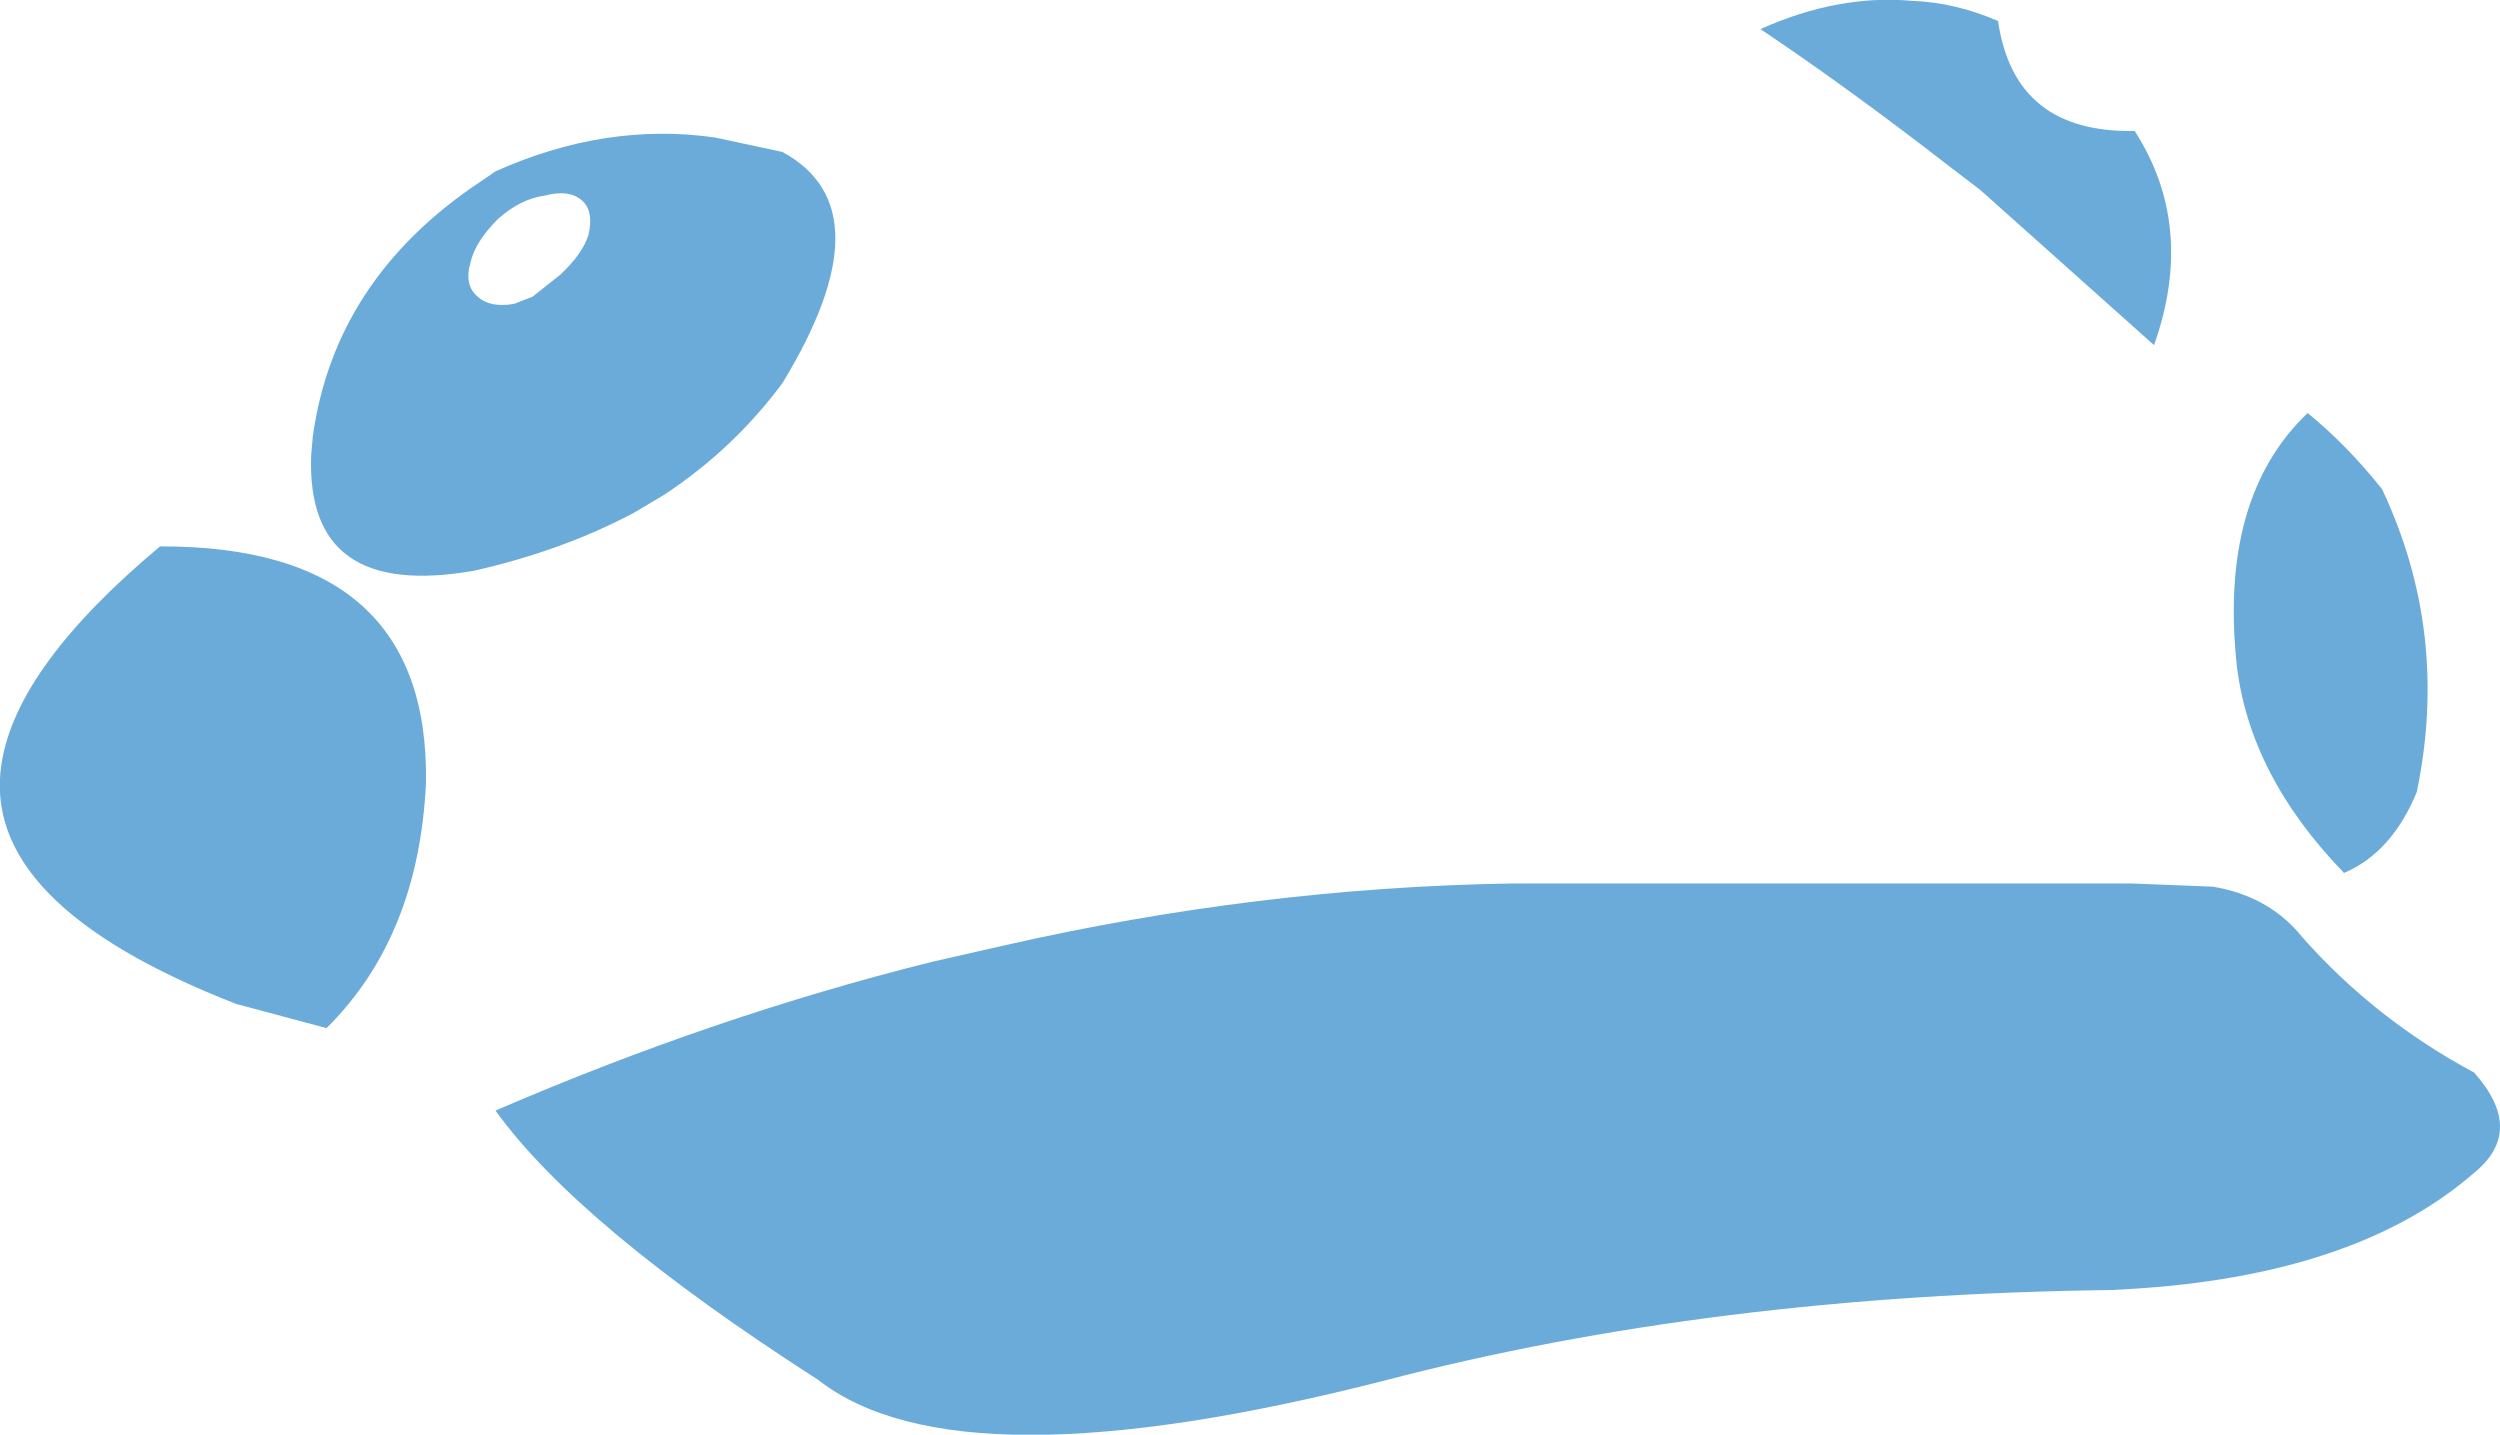 <?xml version="1.0" encoding="UTF-8" standalone="no"?>
<svg xmlns:xlink="http://www.w3.org/1999/xlink" height="88.75px" width="154.65px" xmlns="http://www.w3.org/2000/svg">
  <g transform="matrix(1.0, 0.0, 0.0, 1.0, 77.35, 44.4)">
    <path d="M-47.65 -33.15 L-46.7 -33.8 Q-39.9 -36.85 -33.15 -35.9 L-28.95 -35.0 Q-22.4 -31.45 -28.95 -20.7 -31.95 -16.65 -36.25 -13.8 L-38.1 -12.7 Q-42.5 -10.35 -48.0 -9.1 -58.45 -7.25 -58.1 -16.25 L-58.0 -17.4 Q-56.65 -27.15 -47.65 -33.15 M-41.35 -32.0 Q-42.15 -32.7 -43.65 -32.3 -45.15 -32.1 -46.55 -30.85 -47.95 -29.45 -48.25 -28.15 -48.65 -26.75 -47.8 -26.05 -47.05 -25.35 -45.55 -25.6 L-44.4 -26.05 -42.7 -27.4 Q-41.35 -28.65 -40.95 -29.85 -40.6 -31.35 -41.35 -32.0 M75.7 21.95 Q78.9 25.55 75.7 28.15 68.35 34.55 54.2 35.35 L53.35 35.4 Q28.55 35.7 8.3 41.0 -18.1 47.75 -26.75 40.95 -41.55 31.45 -46.7 24.3 -33.15 18.45 -19.7 15.1 L-15.3 14.1 Q0.5 10.5 16.25 10.25 L54.45 10.25 59.55 10.45 Q62.8 11.0 64.8 13.25 L65.05 13.55 Q69.55 18.65 75.7 21.95 M65.4 -18.85 Q67.8 -16.9 70.0 -14.15 74.2 -5.25 72.15 4.6 70.6 8.35 67.65 9.6 61.75 3.5 61.0 -3.4 59.95 -13.65 65.4 -18.85 M55.9 -23.05 L45.15 -32.65 43.25 -34.1 Q37.0 -38.95 31.55 -42.6 36.35 -44.75 40.9 -44.35 43.6 -44.25 46.25 -43.1 47.25 -36.15 54.7 -36.3 58.5 -30.4 55.9 -23.05 M-77.25 2.8 Q-76.3 -3.2 -67.45 -10.6 -50.75 -10.65 -51.0 4.05 -51.45 13.55 -57.15 19.2 L-62.75 17.7 Q-78.65 11.5 -77.25 2.8" fill="#6babd9" fill-rule="evenodd" stroke="none"/>
  </g>
</svg>
